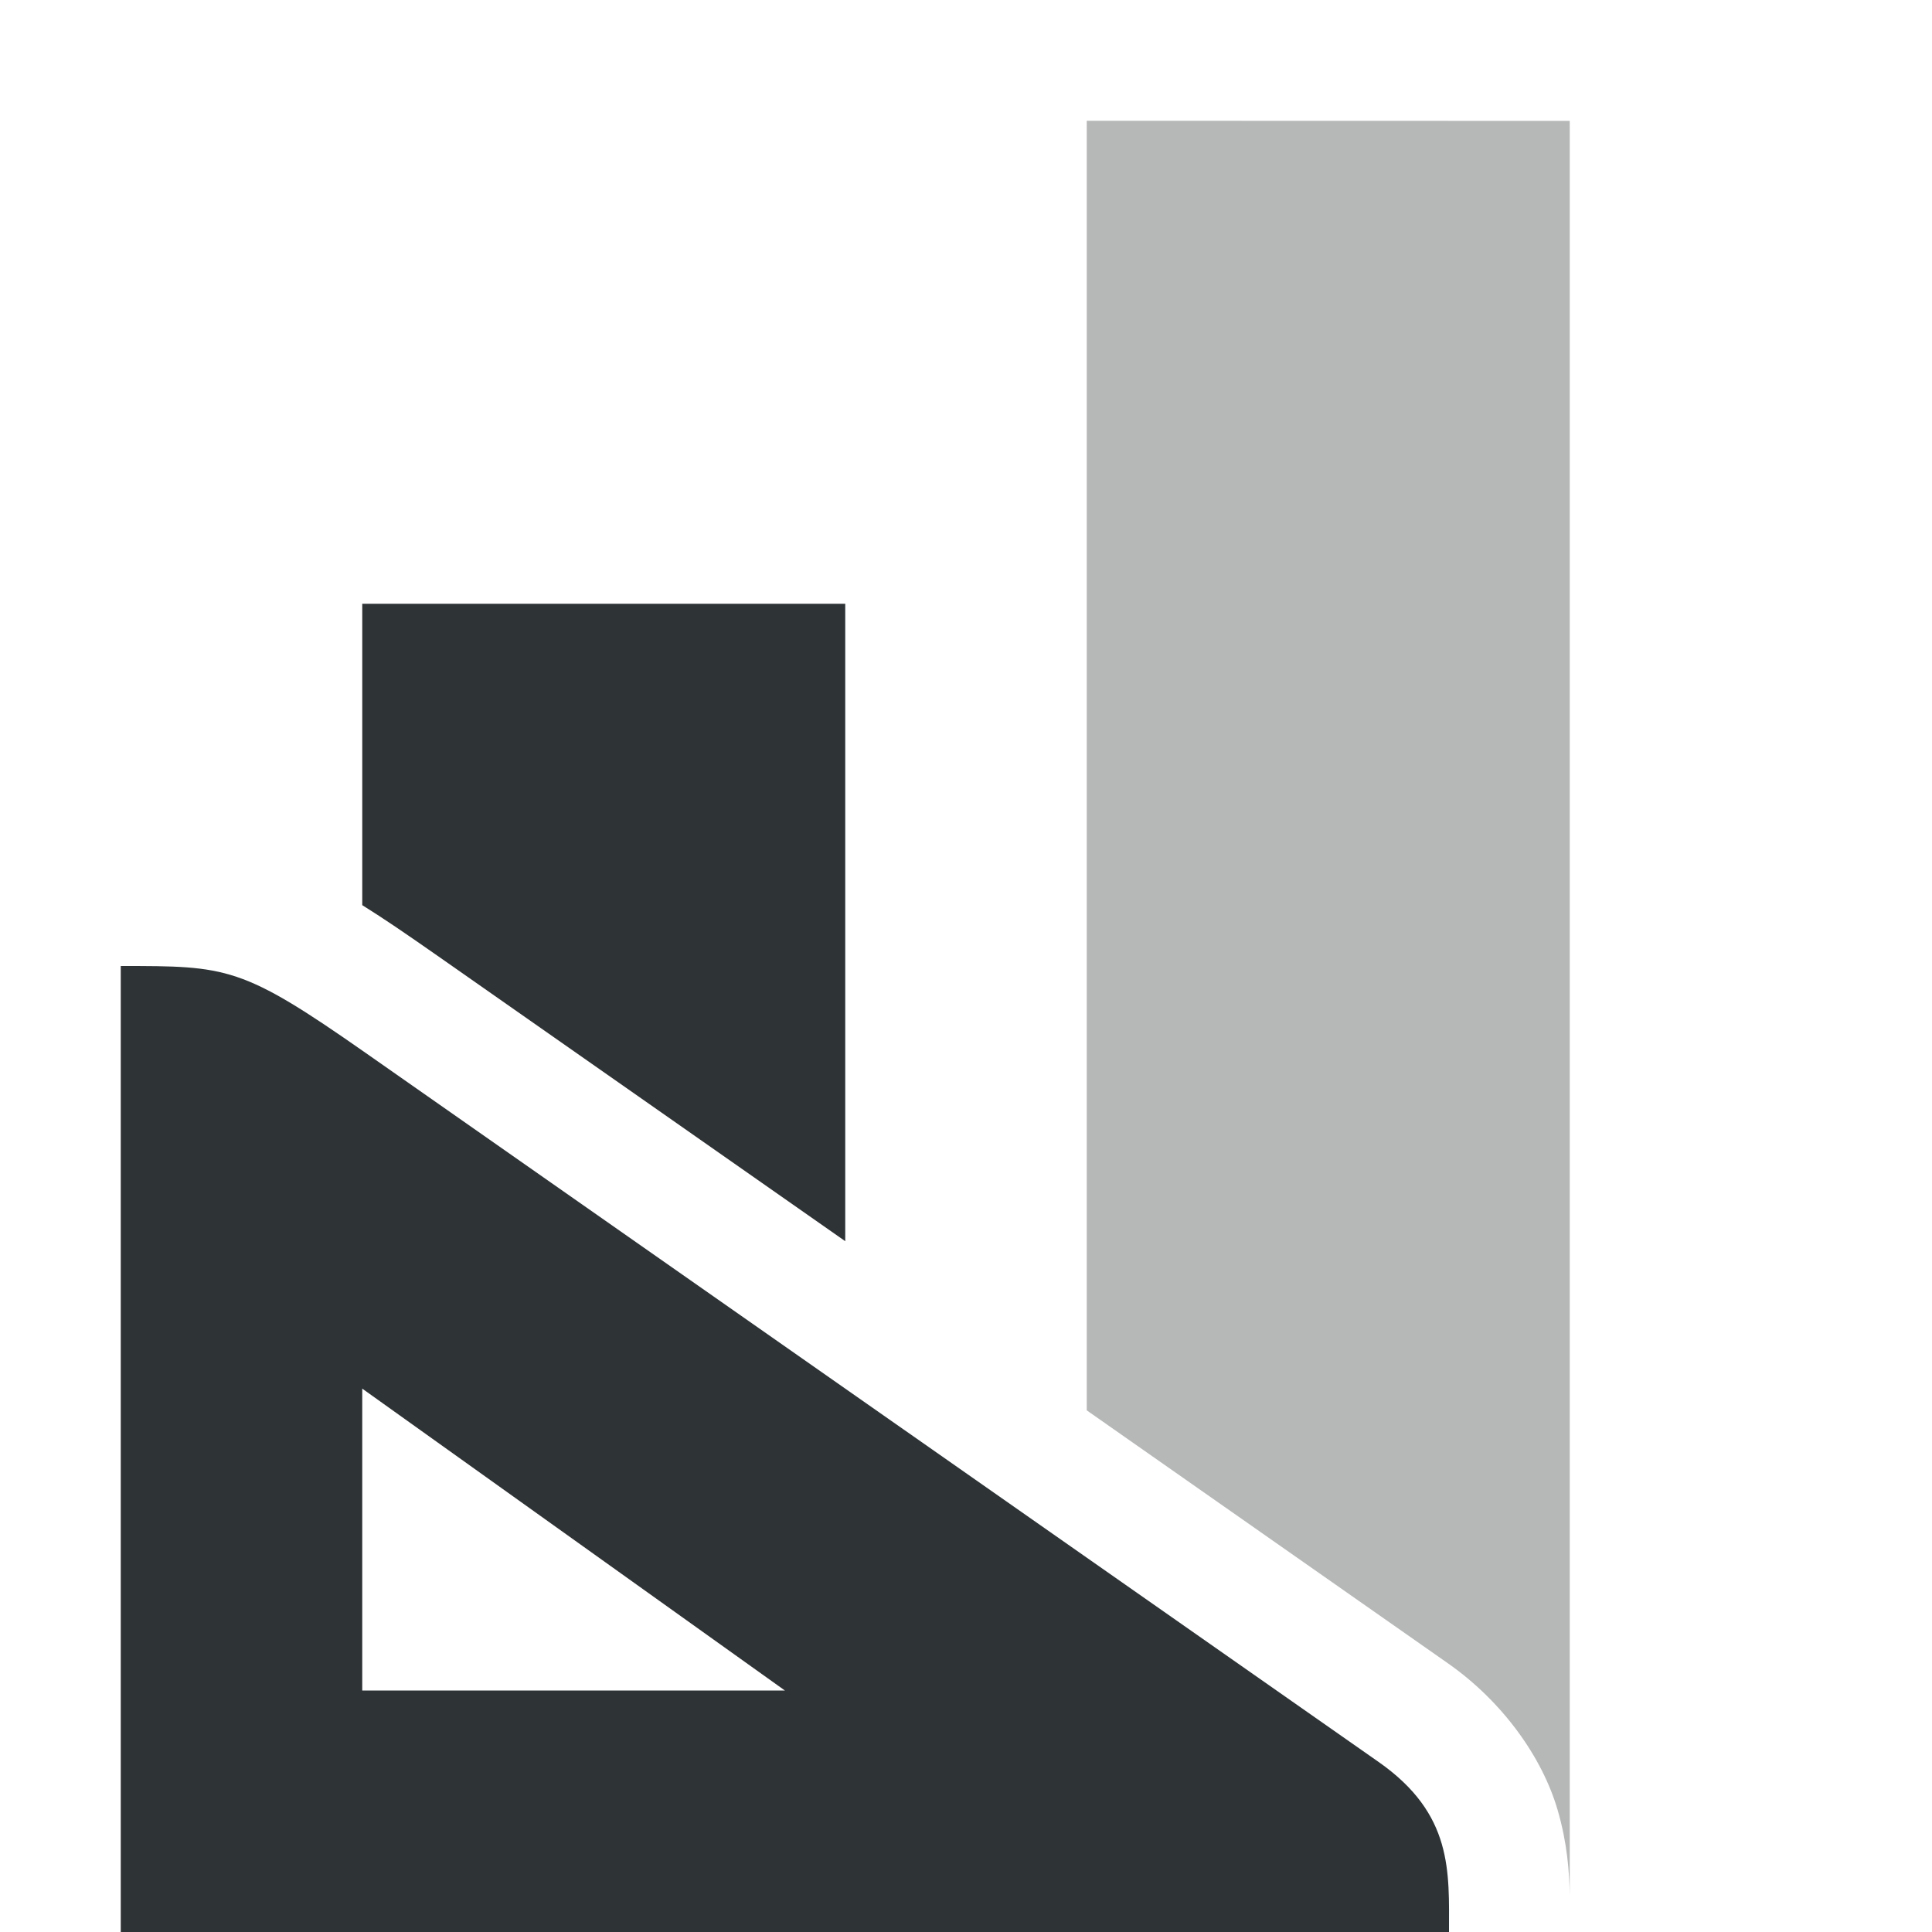 <svg viewBox="0 0 16 16" xmlns="http://www.w3.org/2000/svg"><g fill="#2e3436"><path d="m3 5v2.496c.183.114.375.246.604.406l3.396 2.377v-5.279z"/><path d="m9 1v10.68l2.99 2.094c.457.32.783.781.91 1.217.079.272.096.506.1.701v-14.691z" opacity=".35"/><path d="m1 8v8h11c0-.5.035-.976-.584-1.409l-8.386-5.87c-1.03-.721-1.145-.721-2.03-.721zm2 3.5 3.5 2.5h-3.5z"/></g></svg>
